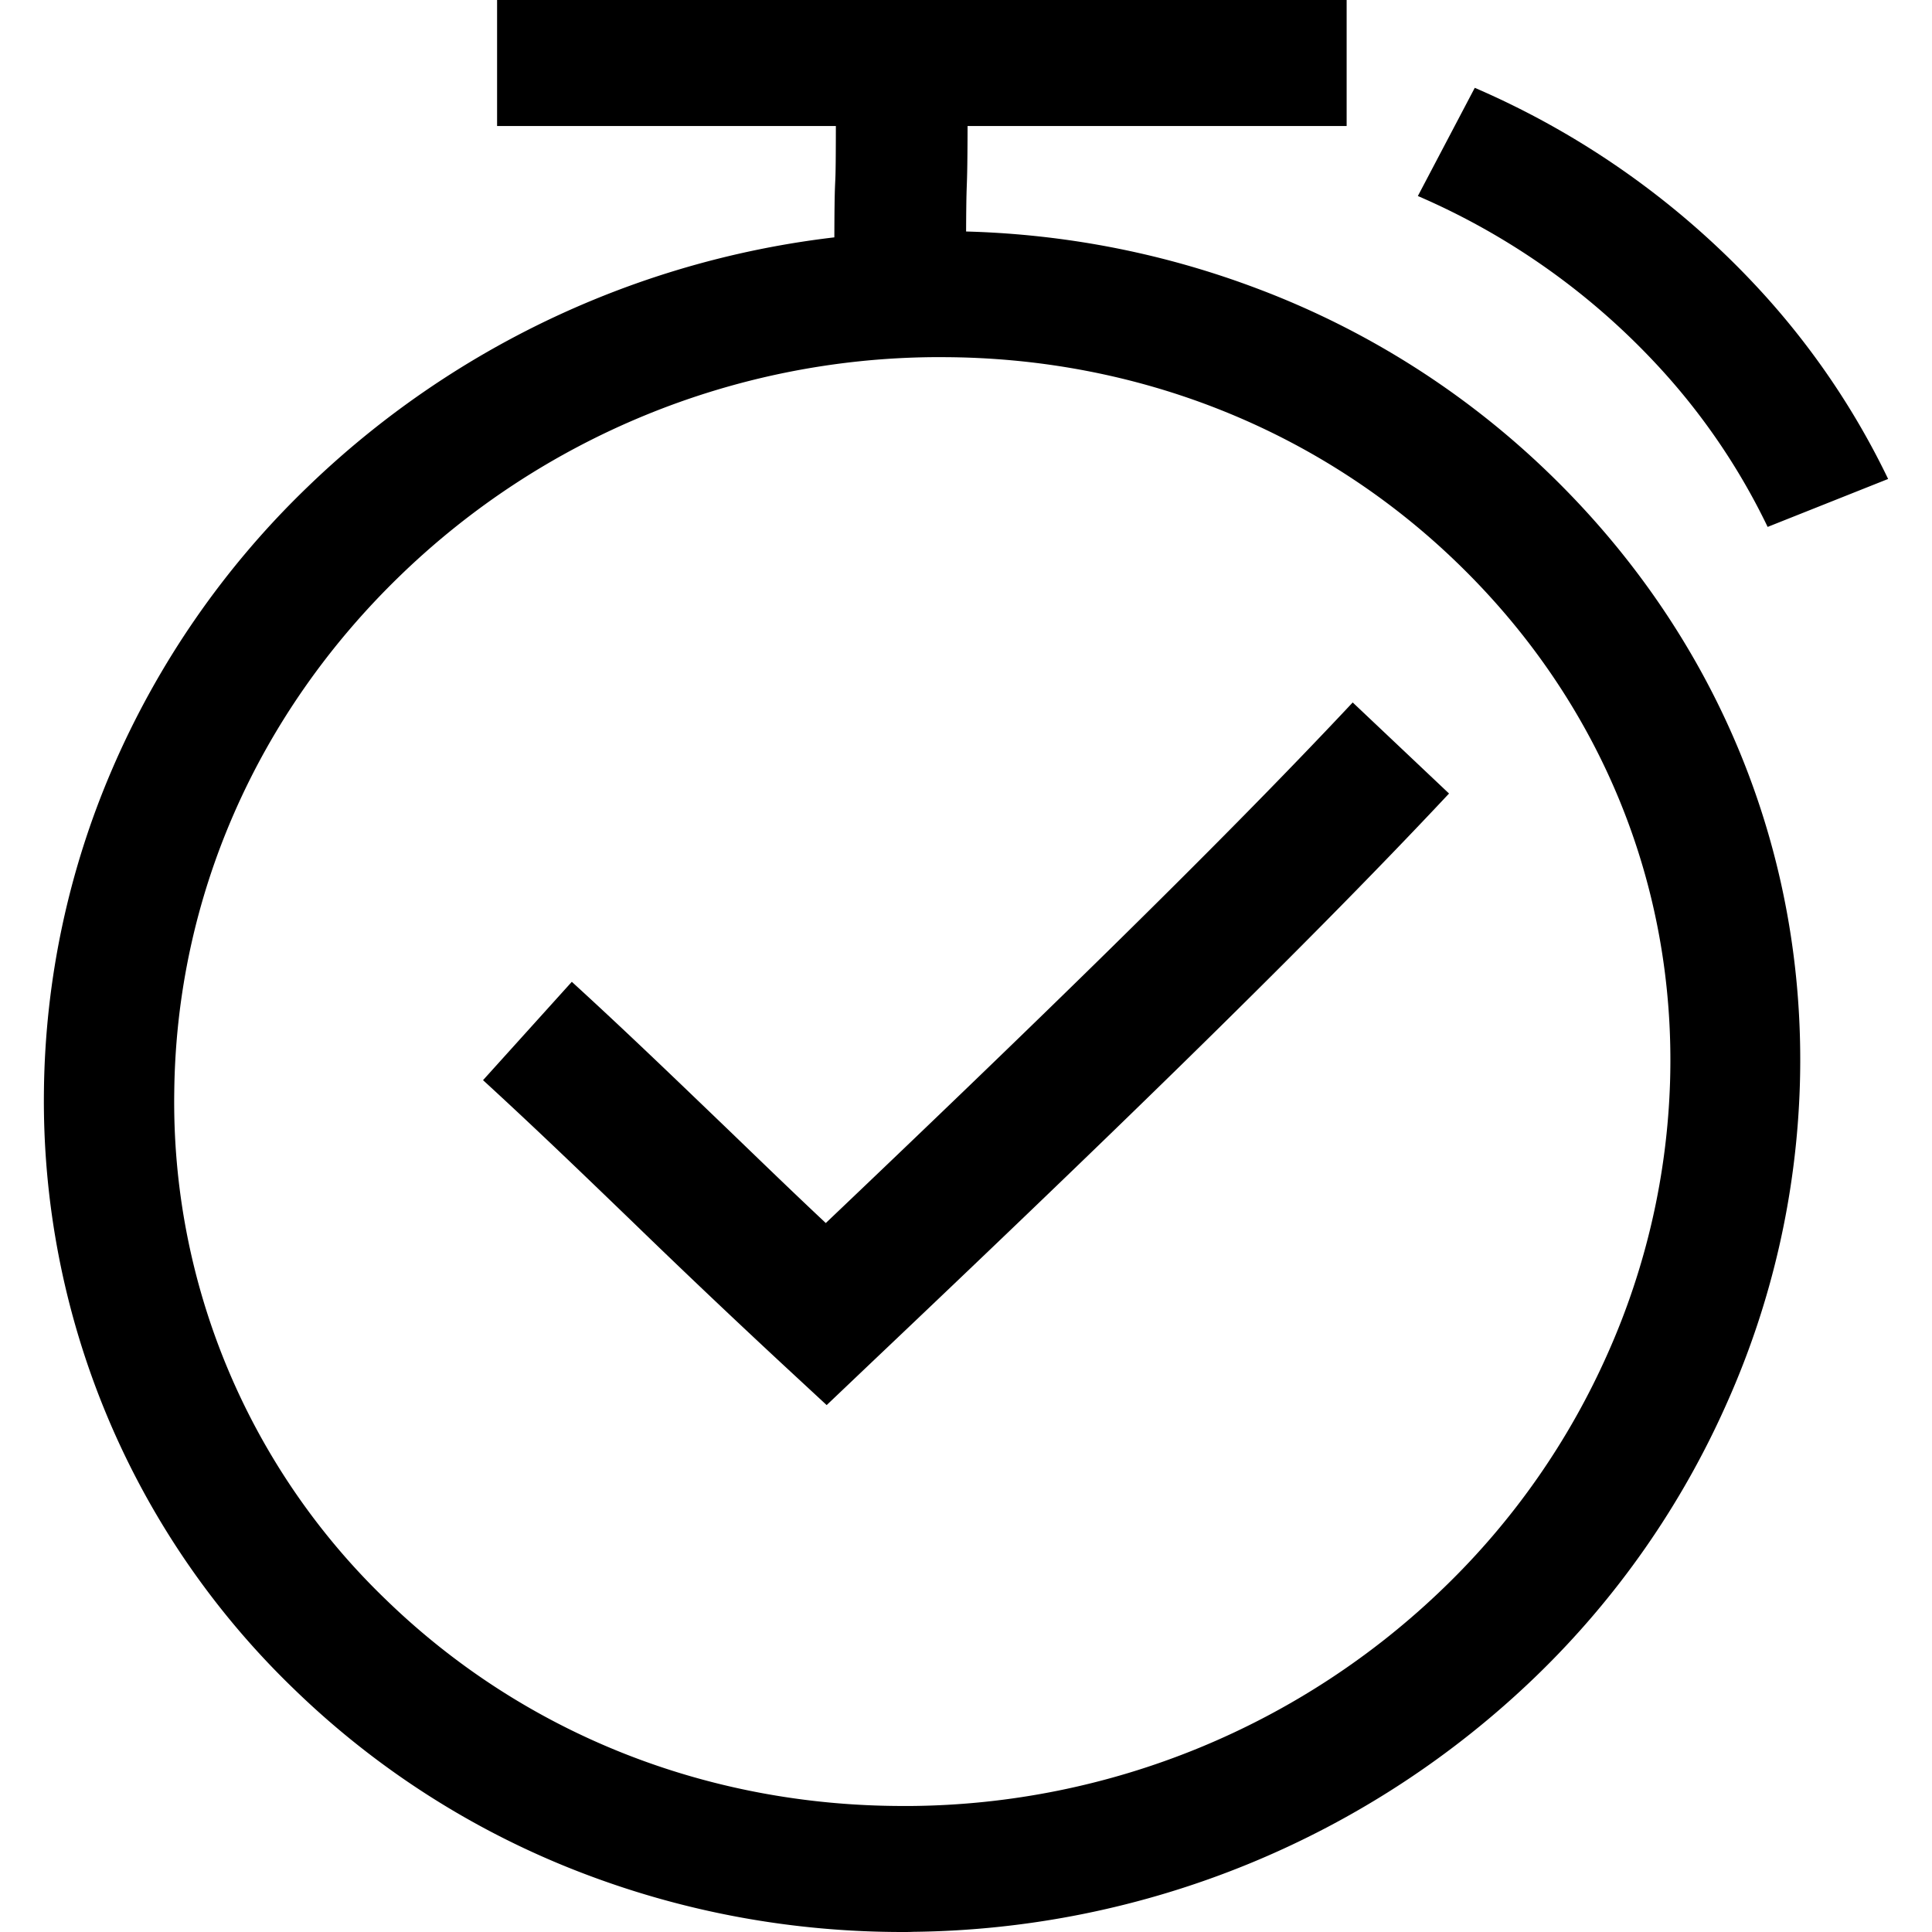  <svg class="icon" viewBox="0 0 1024 1024" version="1.1" xmlns="http://www.w3.org/2000/svg" p-id="4222" height="128" width="128"><path d="M478.413 1024c-58.461 0-115.34-10.473-169.239-31.046a450.374 450.374 0 0 1-153.135-97.513A432.78 432.78 0 0 1 23.292 577.722a442.927 442.927 0 0 1 36.073-169.844 460.102 460.102 0 0 1 103.75-149.876 482.676 482.676 0 0 1 330.1-135.447c60.416-0.698 119.249 9.775 174.871 31.046a450.374 450.374 0 0 1 153.135 97.466c89.321 86.481 136.378 201.449 132.748 323.77a446.464 446.464 0 0 1-38.4 168.169 460.8 460.8 0 0 1-101.469 145.455 482.676 482.676 0 0 1-330.1 135.447C482.091 1024 480.275 1024 478.507 1024z m20.48-834.7h-4.701a411.089 411.089 0 0 0-282.205 115.898c-75.962 73.542-118.458 170.589-119.622 273.315a365.847 365.847 0 0 0 112.5 269.638c72.751 70.47 169.705 109.056 273.687 109.056h4.701a411.089 411.089 0 0 0 282.205-115.852 394.845 394.845 0 0 0 86.854-124.416 382.511 382.511 0 0 0 32.861-143.825c3.119-103.796-36.864-201.309-112.64-274.618-72.797-70.563-169.798-109.196-273.687-109.196zM263.467 0h450.281v66.793H263.467V0zM512.019 142.755H442.201c0-35.887 0.233-40.867 0.465-46.173 0.233-4.468 0.372-9.123 0.372-43.753h69.818c0 35.887-0.279 40.867-0.465 46.173-0.14 4.468-0.372 9.123-0.372 43.753zM936.886 279.273a346.624 346.624 0 0 0-58.88-86.156 376.46 376.46 0 0 0-126.511-89.228L781.657 46.545a445.021 445.021 0 0 1 149.504 105.425A410.764 410.764 0 0 1 1000.747 253.859L936.886 279.273zM438.152 744.727l-24.064-22.295a5090.676 5090.676 0 0 1-78.988-74.985C309.174 622.452 284.645 598.761 256.019 572.509l47.057-52.131c29.324 26.81 54.225 50.874 80.617 76.195 17.082 16.431 34.444 33.327 53.993 51.665 102.865-97.885 205.731-197.399 279.273-275.921L768.019 420.585c-80.524 86.016-194.607 195.77-306.036 301.475L438.152 744.727z" p-id="4223"></path></svg>